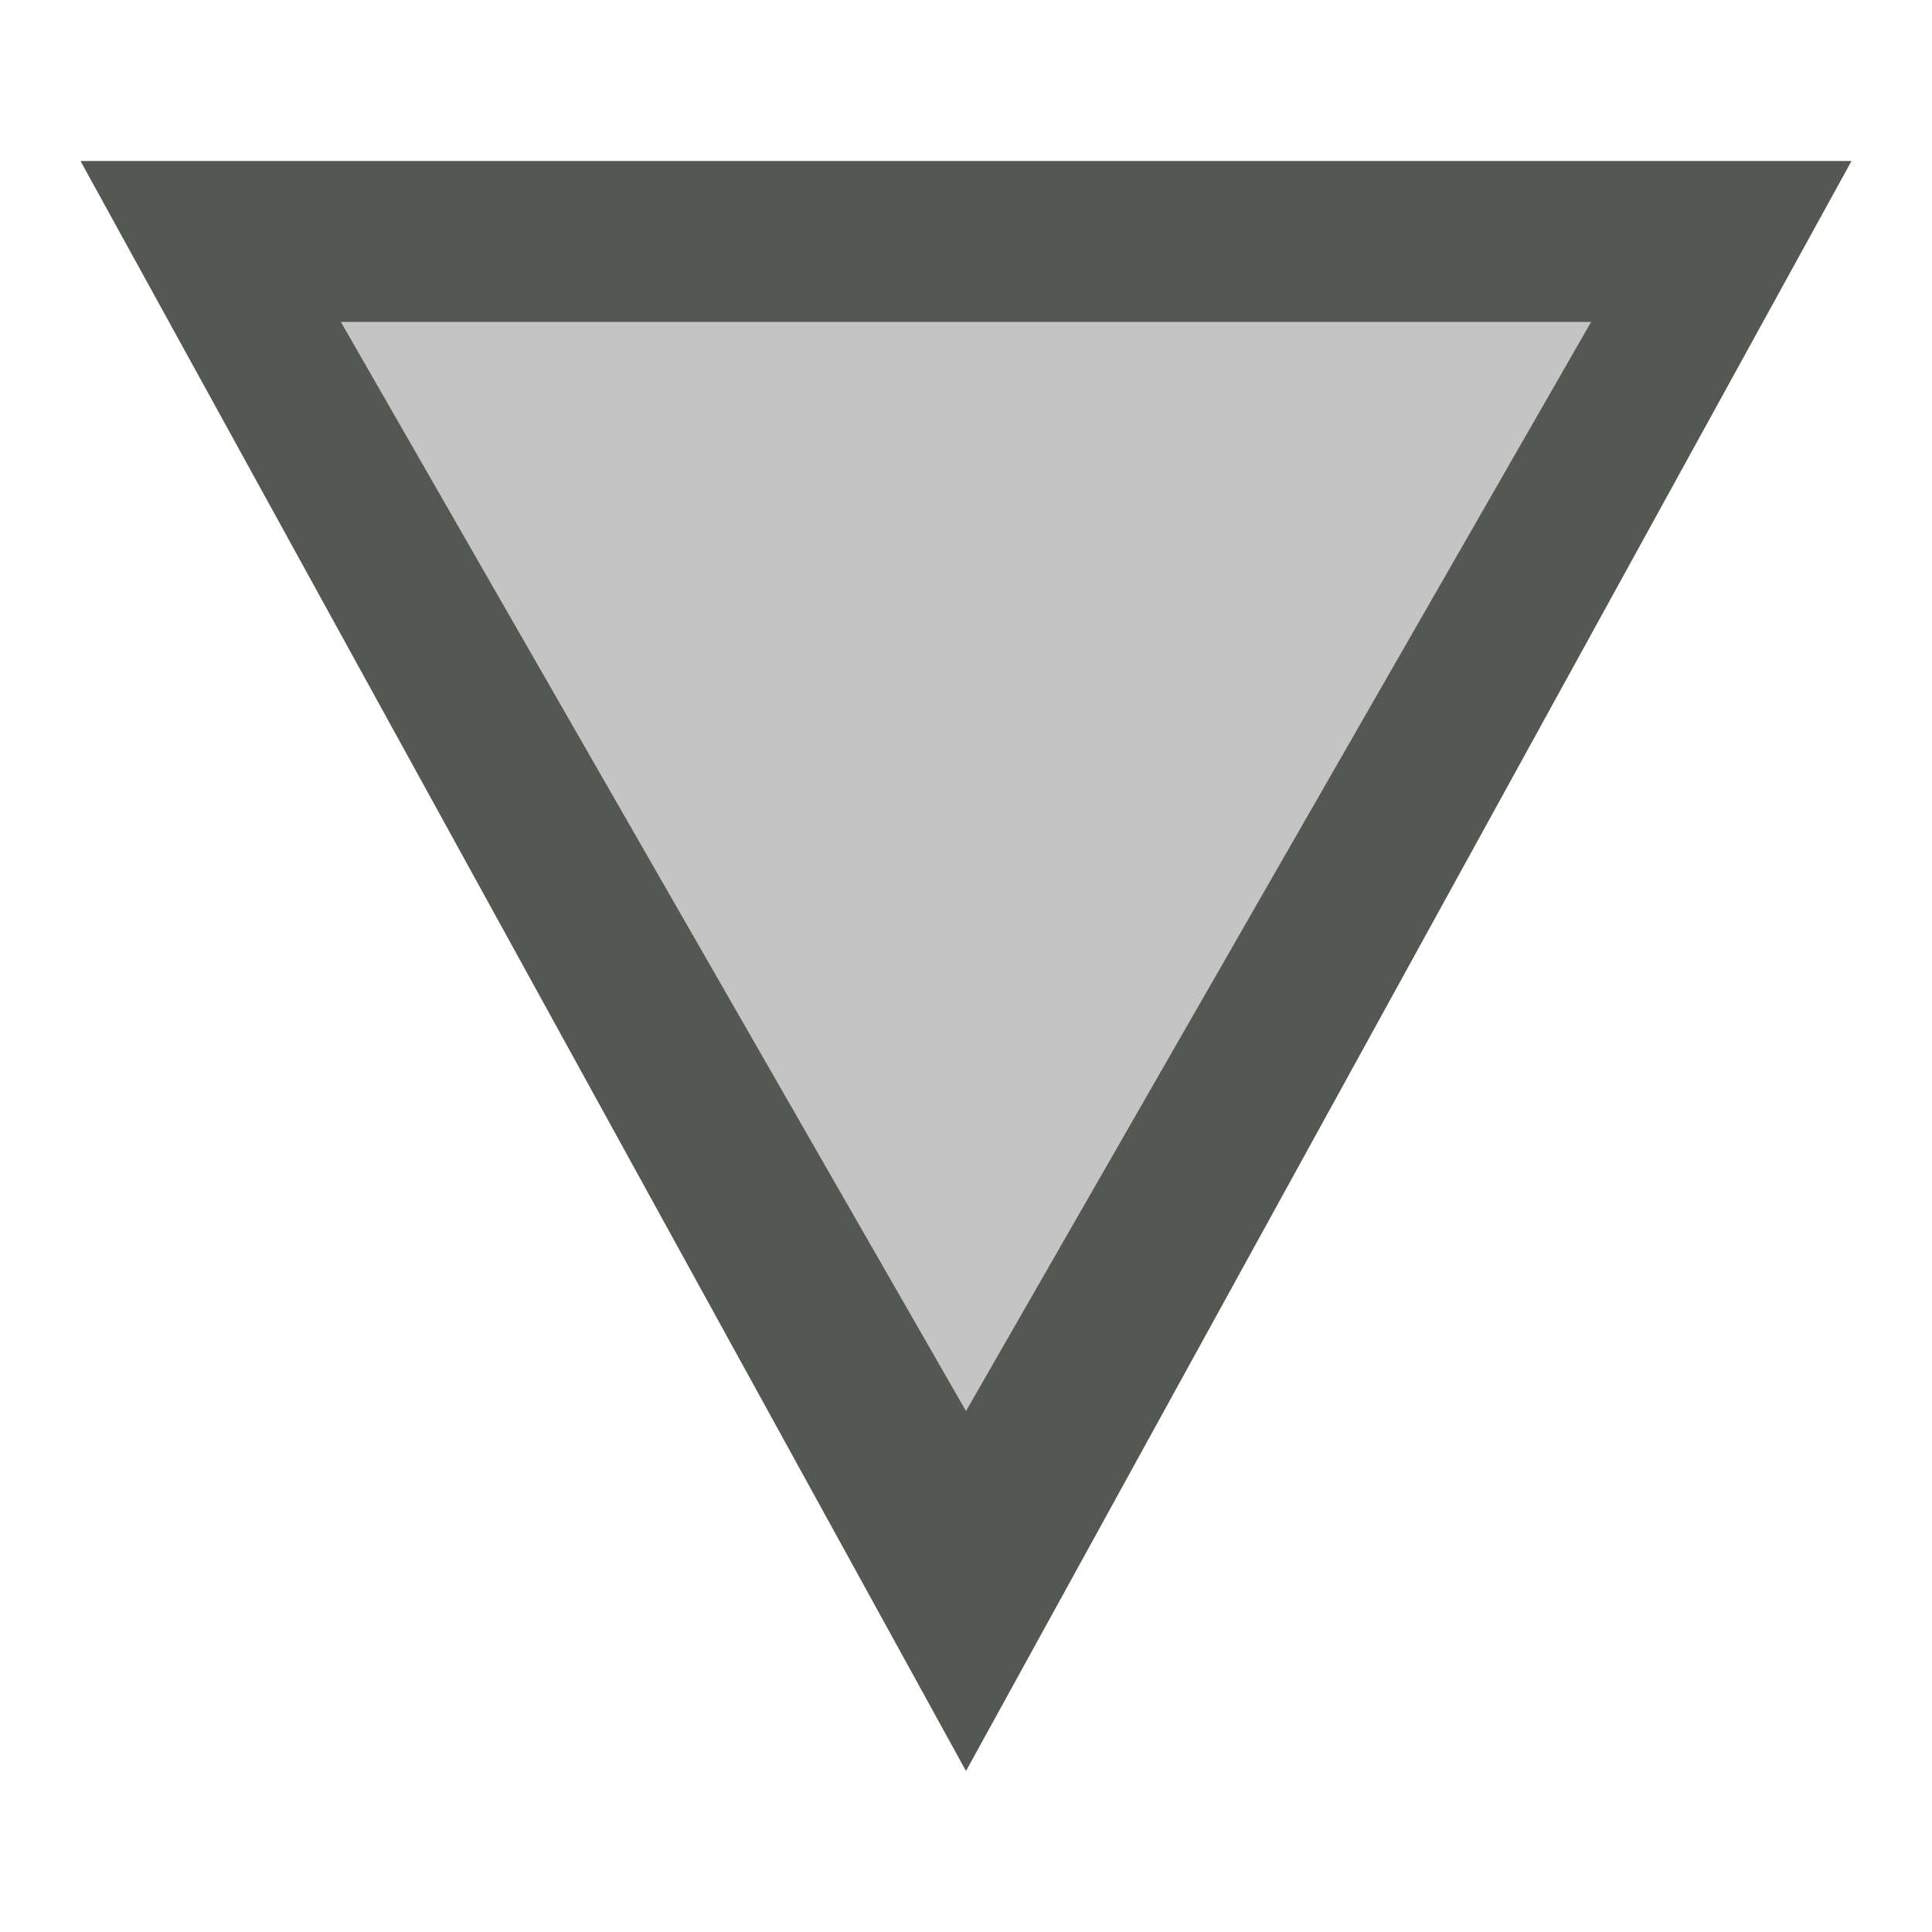 <svg xmlns="http://www.w3.org/2000/svg" viewBox="0 0 24 24">
  <path
     style="fill:#555753"
     d="M 12,22 1,2 H 23 Z M 12,17.527 19.764,4 H 4.236 Z"
     />
  <path
     style="opacity:0.35;fill:#555753"
     d="M 12,17.527 19.764,4 H 4.236 Z"
     />
</svg>
